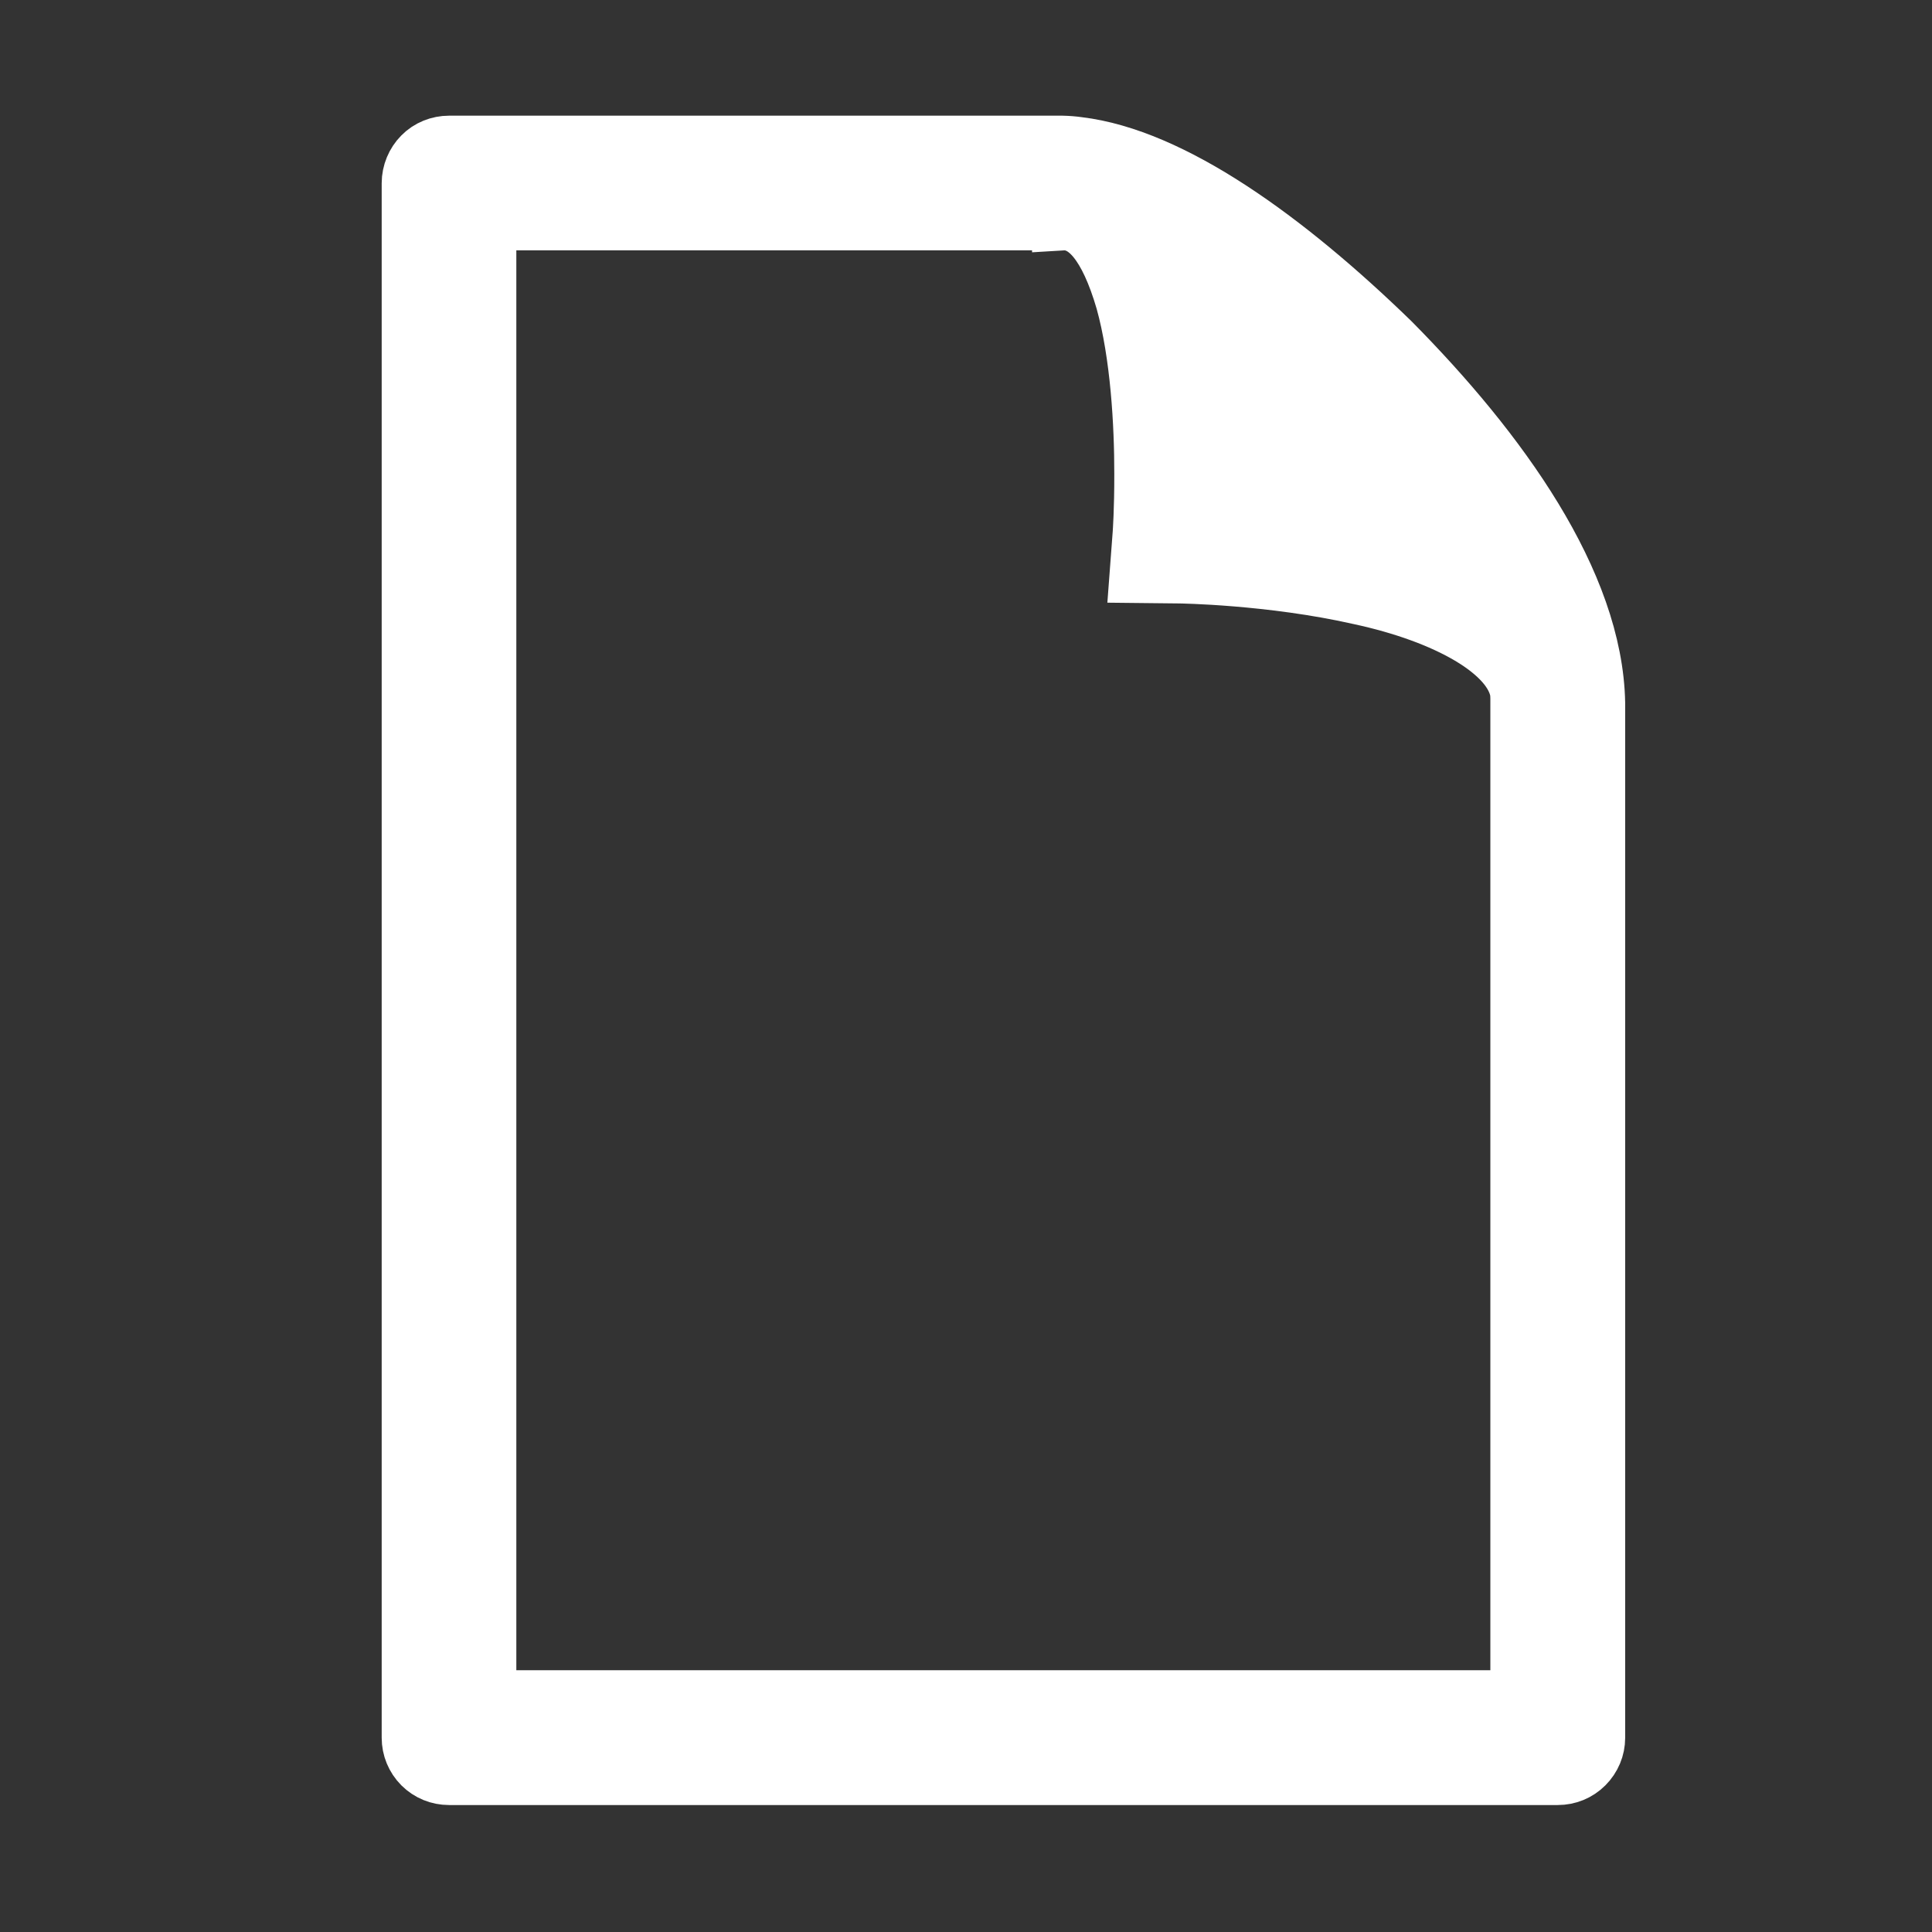 <svg width="32" height="32" xmlns="http://www.w3.org/2000/svg">
 <rect width="100%" height="100%" fill="#333333" stroke="none"/>
 <g>
  <title>Layer 1</title>
  <g id="svg_2">
   <path id="svg_1" fill="white" stroke="#ffffff" d="m23.024,5.673c-1.744,-1.694 -3.625,-3.051 -5.168,-3.236c-0.084,-0.012 -0.171,-0.019 -0.263,-0.021l-10.155,0c-0.162,0 -0.322,0.063 -0.436,0.18c-0.113,0.114 -0.18,0.274 -0.18,0.437l0,25.75c0,0.162 0.063,0.317 0.18,0.435c0.117,0.116 0.271,0.179 0.436,0.179l18.364,0c0.162,0 0.317,-0.062 0.434,-0.179c0.117,-0.117 0.182,-0.272 0.182,-0.435l0,-17.135c-0.036,-1.989 -1.594,-4.158 -3.394,-5.975zm2.16,22.491l-17.132,0l0,-24.518l9.542,0l0,0.002c0.416,-0.025 0.775,0.386 1.05,1.326c0.25,0.895 0.313,2.062 0.312,2.871c0.002,0.593 -0.027,0.991 -0.027,0.991l-0.049,0.652l0.656,0.007c0.003,0 1.516,0.018 3,0.355c1.426,0.308 2.541,0.922 2.645,1.617c0.004,0.062 0.005,0.124 0.004,0.182l0,16.515l-0.001,0z"/>
  </g>
 </g>
</svg>
